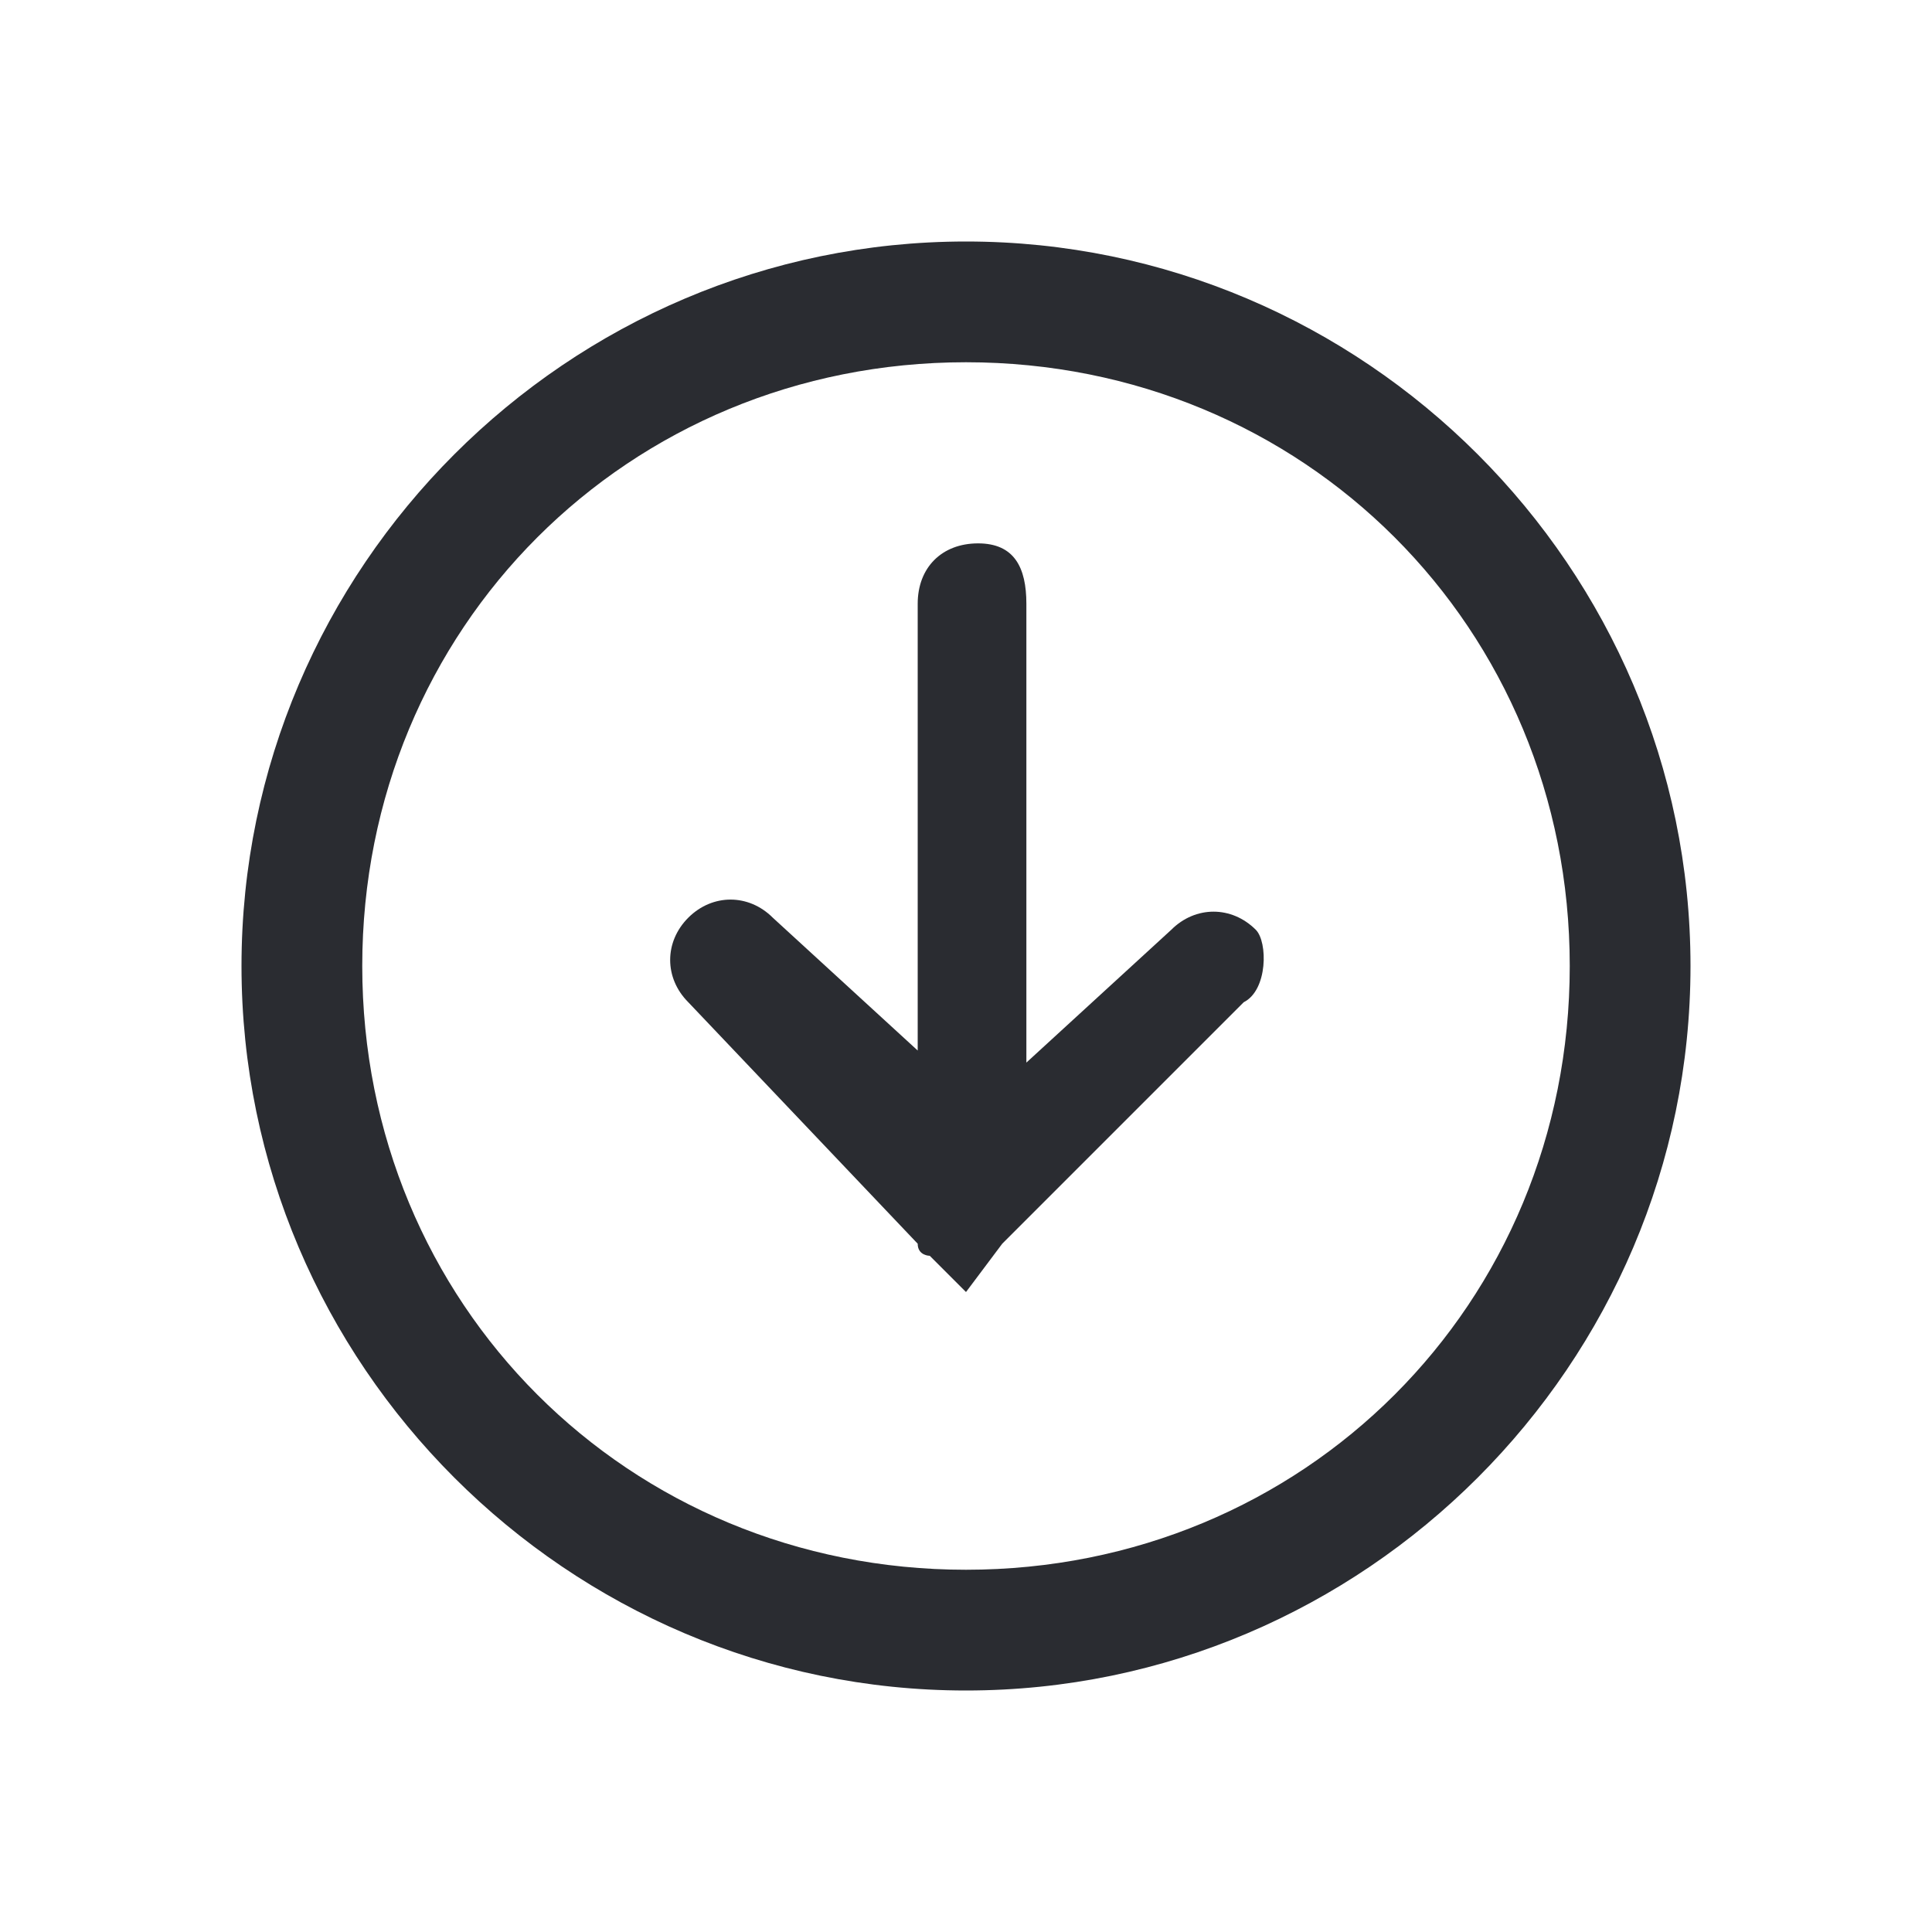 <svg version="1.1" id="Arrow-s" xmlns="http://www.w3.org/2000/svg" x="0" y="0" viewBox="0 0 16 16" xml:space="preserve"><style>.st1{fill:#2a2c31}</style><g id="Arrow-down"><g id="circle-arow"><path id="Ellipse_1__x28_Stroke_x29_" class="st1" d="M8 2C4.7 2 2 4.7 2 8s2.7 6 6 6 6-2.7 6-6-2.7-6-6-6zm0 11c-2.8 0-5-2.2-5-5s2.2-5 5-5 5 2.2 5 5-2.2 5-5 5z"/><path class="st1" d="M10.3 8.3l-1.9 1.9-.1.1-.3.4-.3-.3s-.1 0-.1-.1l-1.9-2c-.2-.2-.2-.5 0-.7.2-.2.5-.2.7 0l1.2 1.1V5c0-.3.2-.5.5-.5s.4.2.4.5v3.8l1.2-1.1c.2-.2.5-.2.7 0 .1.1.1.5-.1.6z"/></g></g></svg>